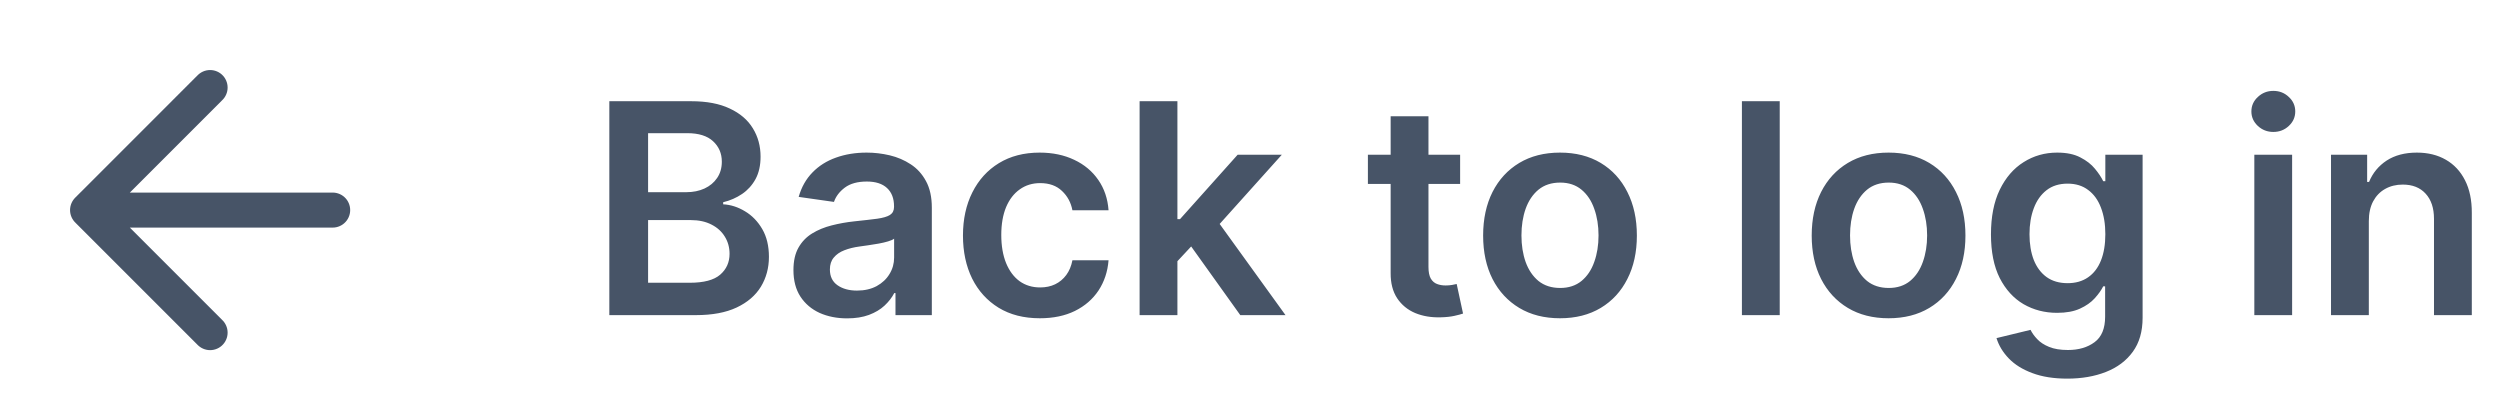 <svg
    width='119'
    height='20'
    viewBox='0 0 119 20'
    fill='none'
    xmlns='http://www.w3.org/2000/svg'
  >
    <g clip-path='url(#clip0_3630_85831)'>
      <path
        d='M15.835 10H4.168M4.168 10L10.001 15.833M4.168 10L10.001 4.167'
        stroke='#475467'
        stroke-width='1.667'
        stroke-linecap='round'
        stroke-linejoin='round'
      />
      <path
        d='M29.004 15V4.818H32.902C33.638 4.818 34.249 4.934 34.736 5.166C35.227 5.395 35.593 5.708 35.835 6.106C36.081 6.504 36.203 6.954 36.203 7.458C36.203 7.872 36.124 8.227 35.965 8.522C35.805 8.814 35.592 9.051 35.323 9.233C35.055 9.415 34.755 9.546 34.423 9.626V9.725C34.785 9.745 35.131 9.856 35.462 10.058C35.797 10.257 36.071 10.539 36.283 10.903C36.495 11.268 36.601 11.709 36.601 12.226C36.601 12.753 36.473 13.227 36.218 13.648C35.963 14.065 35.578 14.395 35.065 14.637C34.551 14.879 33.905 15 33.126 15H29.004ZM30.849 13.459H32.832C33.502 13.459 33.984 13.331 34.279 13.076C34.577 12.818 34.727 12.486 34.727 12.082C34.727 11.78 34.652 11.508 34.503 11.266C34.354 11.021 34.142 10.829 33.867 10.69C33.591 10.547 33.263 10.476 32.882 10.476H30.849V13.459ZM30.849 9.148H32.673C32.992 9.148 33.278 9.09 33.533 8.974C33.789 8.855 33.989 8.688 34.135 8.472C34.284 8.254 34.359 7.995 34.359 7.697C34.359 7.302 34.219 6.978 33.941 6.722C33.666 6.467 33.257 6.339 32.713 6.339H30.849V9.148ZM40.323 15.154C39.839 15.154 39.404 15.068 39.016 14.896C38.631 14.72 38.326 14.461 38.101 14.12C37.879 13.779 37.768 13.358 37.768 12.857C37.768 12.426 37.847 12.07 38.007 11.788C38.166 11.507 38.383 11.281 38.658 11.112C38.933 10.943 39.243 10.816 39.587 10.729C39.935 10.64 40.295 10.575 40.666 10.536C41.114 10.489 41.477 10.448 41.755 10.411C42.034 10.371 42.236 10.312 42.362 10.232C42.491 10.149 42.556 10.022 42.556 9.849V9.82C42.556 9.445 42.444 9.155 42.222 8.95C42 8.744 41.681 8.641 41.263 8.641C40.822 8.641 40.472 8.737 40.214 8.93C39.959 9.122 39.786 9.349 39.697 9.611L38.017 9.372C38.149 8.908 38.368 8.52 38.673 8.209C38.978 7.894 39.351 7.659 39.791 7.503C40.232 7.344 40.719 7.264 41.253 7.264C41.621 7.264 41.987 7.307 42.352 7.393C42.716 7.48 43.049 7.622 43.351 7.821C43.653 8.017 43.895 8.283 44.077 8.621C44.263 8.96 44.355 9.382 44.355 9.889V15H42.625V13.951H42.566C42.456 14.163 42.302 14.362 42.103 14.548C41.908 14.73 41.661 14.877 41.362 14.99C41.067 15.099 40.721 15.154 40.323 15.154ZM40.791 13.832C41.152 13.832 41.465 13.76 41.73 13.618C41.995 13.472 42.199 13.28 42.342 13.041C42.488 12.803 42.56 12.542 42.56 12.261V11.361C42.504 11.407 42.408 11.45 42.272 11.49C42.14 11.53 41.99 11.565 41.825 11.595C41.659 11.624 41.495 11.651 41.333 11.674C41.17 11.697 41.029 11.717 40.91 11.734C40.642 11.77 40.401 11.83 40.189 11.913C39.977 11.995 39.81 12.111 39.687 12.261C39.564 12.406 39.503 12.595 39.503 12.827C39.503 13.159 39.624 13.409 39.866 13.578C40.108 13.747 40.416 13.832 40.791 13.832ZM49.496 15.149C48.734 15.149 48.079 14.982 47.532 14.647C46.989 14.312 46.569 13.85 46.274 13.26C45.983 12.667 45.837 11.984 45.837 11.212C45.837 10.436 45.986 9.752 46.284 9.158C46.583 8.562 47.004 8.098 47.547 7.766C48.094 7.432 48.74 7.264 49.486 7.264C50.106 7.264 50.654 7.379 51.132 7.607C51.612 7.833 51.995 8.152 52.28 8.567C52.565 8.978 52.727 9.458 52.767 10.008H51.047C50.977 9.641 50.812 9.334 50.55 9.089C50.291 8.84 49.945 8.716 49.511 8.716C49.143 8.716 48.82 8.815 48.541 9.014C48.263 9.21 48.046 9.491 47.89 9.859C47.738 10.227 47.661 10.668 47.661 11.182C47.661 11.702 47.738 12.15 47.89 12.524C48.043 12.895 48.256 13.182 48.531 13.384C48.81 13.583 49.136 13.682 49.511 13.682C49.776 13.682 50.013 13.633 50.222 13.533C50.434 13.431 50.611 13.283 50.754 13.091C50.896 12.899 50.994 12.665 51.047 12.39H52.767C52.724 12.93 52.565 13.409 52.29 13.827C52.015 14.241 51.64 14.566 51.166 14.801C50.692 15.033 50.136 15.149 49.496 15.149ZM55.886 12.604L55.881 10.431H56.169L58.913 7.364H61.016L57.641 11.122H57.268L55.886 12.604ZM54.245 15V4.818H56.045V15H54.245ZM59.038 15L56.552 11.525L57.765 10.257L61.19 15H59.038ZM69.502 7.364V8.756H65.112V7.364H69.502ZM66.195 5.534H67.995V12.703C67.995 12.945 68.032 13.131 68.105 13.26C68.181 13.386 68.28 13.472 68.403 13.518C68.525 13.565 68.661 13.588 68.811 13.588C68.923 13.588 69.026 13.58 69.119 13.563C69.215 13.547 69.288 13.532 69.338 13.518L69.641 14.925C69.545 14.959 69.407 14.995 69.228 15.035C69.052 15.075 68.837 15.098 68.582 15.104C68.131 15.118 67.725 15.05 67.364 14.901C67.002 14.748 66.716 14.513 66.504 14.195C66.295 13.876 66.192 13.479 66.195 13.001V5.534ZM74.256 15.149C73.51 15.149 72.864 14.985 72.317 14.657C71.77 14.329 71.346 13.87 71.044 13.28C70.746 12.69 70.597 12.001 70.597 11.212C70.597 10.423 70.746 9.732 71.044 9.138C71.346 8.545 71.77 8.085 72.317 7.756C72.864 7.428 73.51 7.264 74.256 7.264C75.001 7.264 75.648 7.428 76.195 7.756C76.742 8.085 77.164 8.545 77.462 9.138C77.764 9.732 77.915 10.423 77.915 11.212C77.915 12.001 77.764 12.69 77.462 13.28C77.164 13.87 76.742 14.329 76.195 14.657C75.648 14.985 75.001 15.149 74.256 15.149ZM74.266 13.707C74.67 13.707 75.008 13.596 75.28 13.374C75.552 13.149 75.754 12.847 75.886 12.47C76.022 12.092 76.09 11.671 76.09 11.207C76.09 10.739 76.022 10.317 75.886 9.939C75.754 9.558 75.552 9.255 75.28 9.029C75.008 8.804 74.67 8.691 74.266 8.691C73.851 8.691 73.507 8.804 73.231 9.029C72.96 9.255 72.756 9.558 72.62 9.939C72.487 10.317 72.421 10.739 72.421 11.207C72.421 11.671 72.487 12.092 72.62 12.47C72.756 12.847 72.96 13.149 73.231 13.374C73.507 13.596 73.851 13.707 74.266 13.707ZM84.715 4.818V15H82.915V4.818H84.715ZM89.896 15.149C89.151 15.149 88.504 14.985 87.957 14.657C87.41 14.329 86.986 13.87 86.685 13.28C86.386 12.69 86.237 12.001 86.237 11.212C86.237 10.423 86.386 9.732 86.685 9.138C86.986 8.545 87.41 8.085 87.957 7.756C88.504 7.428 89.151 7.264 89.896 7.264C90.642 7.264 91.288 7.428 91.835 7.756C92.382 8.085 92.805 8.545 93.103 9.138C93.405 9.732 93.555 10.423 93.555 11.212C93.555 12.001 93.405 12.69 93.103 13.28C92.805 13.87 92.382 14.329 91.835 14.657C91.288 14.985 90.642 15.149 89.896 15.149ZM89.906 13.707C90.311 13.707 90.649 13.596 90.921 13.374C91.192 13.149 91.394 12.847 91.527 12.47C91.663 12.092 91.731 11.671 91.731 11.207C91.731 10.739 91.663 10.317 91.527 9.939C91.394 9.558 91.192 9.255 90.921 9.029C90.649 8.804 90.311 8.691 89.906 8.691C89.492 8.691 89.147 8.804 88.872 9.029C88.6 9.255 88.397 9.558 88.261 9.939C88.128 10.317 88.062 10.739 88.062 11.207C88.062 11.671 88.128 12.092 88.261 12.47C88.397 12.847 88.6 13.149 88.872 13.374C89.147 13.596 89.492 13.707 89.906 13.707ZM98.404 18.023C97.758 18.023 97.203 17.935 96.739 17.759C96.274 17.587 95.902 17.355 95.62 17.063C95.338 16.771 95.143 16.448 95.033 16.094L96.654 15.701C96.727 15.85 96.833 15.998 96.972 16.143C97.111 16.293 97.299 16.415 97.534 16.511C97.772 16.611 98.073 16.66 98.434 16.66C98.944 16.66 99.367 16.536 99.701 16.288C100.036 16.042 100.204 15.638 100.204 15.075V13.628H100.114C100.021 13.813 99.885 14.004 99.707 14.2C99.531 14.395 99.297 14.559 99.005 14.692C98.717 14.824 98.354 14.891 97.917 14.891C97.33 14.891 96.798 14.753 96.321 14.478C95.847 14.2 95.469 13.785 95.187 13.235C94.909 12.682 94.77 11.989 94.77 11.157C94.77 10.318 94.909 9.611 95.187 9.034C95.469 8.454 95.849 8.015 96.326 7.717C96.803 7.415 97.335 7.264 97.922 7.264C98.369 7.264 98.737 7.34 99.025 7.493C99.317 7.642 99.549 7.823 99.721 8.035C99.894 8.244 100.025 8.441 100.114 8.626H100.214V7.364H101.988V15.124C101.988 15.777 101.833 16.317 101.521 16.745C101.21 17.173 100.784 17.492 100.243 17.704C99.703 17.917 99.09 18.023 98.404 18.023ZM98.419 13.479C98.8 13.479 99.125 13.386 99.393 13.2C99.662 13.015 99.866 12.748 100.005 12.4C100.144 12.052 100.214 11.634 100.214 11.147C100.214 10.666 100.144 10.245 100.005 9.884C99.869 9.523 99.667 9.243 99.398 9.044C99.133 8.842 98.807 8.741 98.419 8.741C98.018 8.741 97.683 8.845 97.415 9.054C97.146 9.263 96.944 9.549 96.808 9.914C96.672 10.275 96.604 10.686 96.604 11.147C96.604 11.614 96.672 12.024 96.808 12.375C96.947 12.723 97.151 12.995 97.42 13.19C97.691 13.383 98.024 13.479 98.419 13.479ZM107.306 15V7.364H109.105V15H107.306ZM108.21 6.28C107.925 6.28 107.68 6.185 107.475 5.996C107.269 5.804 107.166 5.574 107.166 5.305C107.166 5.034 107.269 4.803 107.475 4.614C107.68 4.422 107.925 4.326 108.21 4.326C108.499 4.326 108.744 4.422 108.946 4.614C109.152 4.803 109.254 5.034 109.254 5.305C109.254 5.574 109.152 5.804 108.946 5.996C108.744 6.185 108.499 6.28 108.21 6.28ZM112.756 10.526V15H110.956V7.364H112.676V8.661H112.766C112.941 8.234 113.221 7.894 113.606 7.642C113.994 7.39 114.473 7.264 115.043 7.264C115.57 7.264 116.029 7.377 116.42 7.602C116.814 7.828 117.119 8.154 117.335 8.582C117.553 9.009 117.661 9.528 117.658 10.138V15H115.858V10.416C115.858 9.906 115.725 9.506 115.46 9.218C115.198 8.93 114.835 8.786 114.371 8.786C114.057 8.786 113.777 8.855 113.531 8.994C113.289 9.13 113.099 9.327 112.96 9.586C112.824 9.844 112.756 10.158 112.756 10.526Z'
        fill='#475467'
      />
    </g>
    <defs>
      <clipPath id='clip0_3630_85831'>
        <rect width='119' height='20' fill='white' />
      </clipPath>
    </defs>
  </svg>